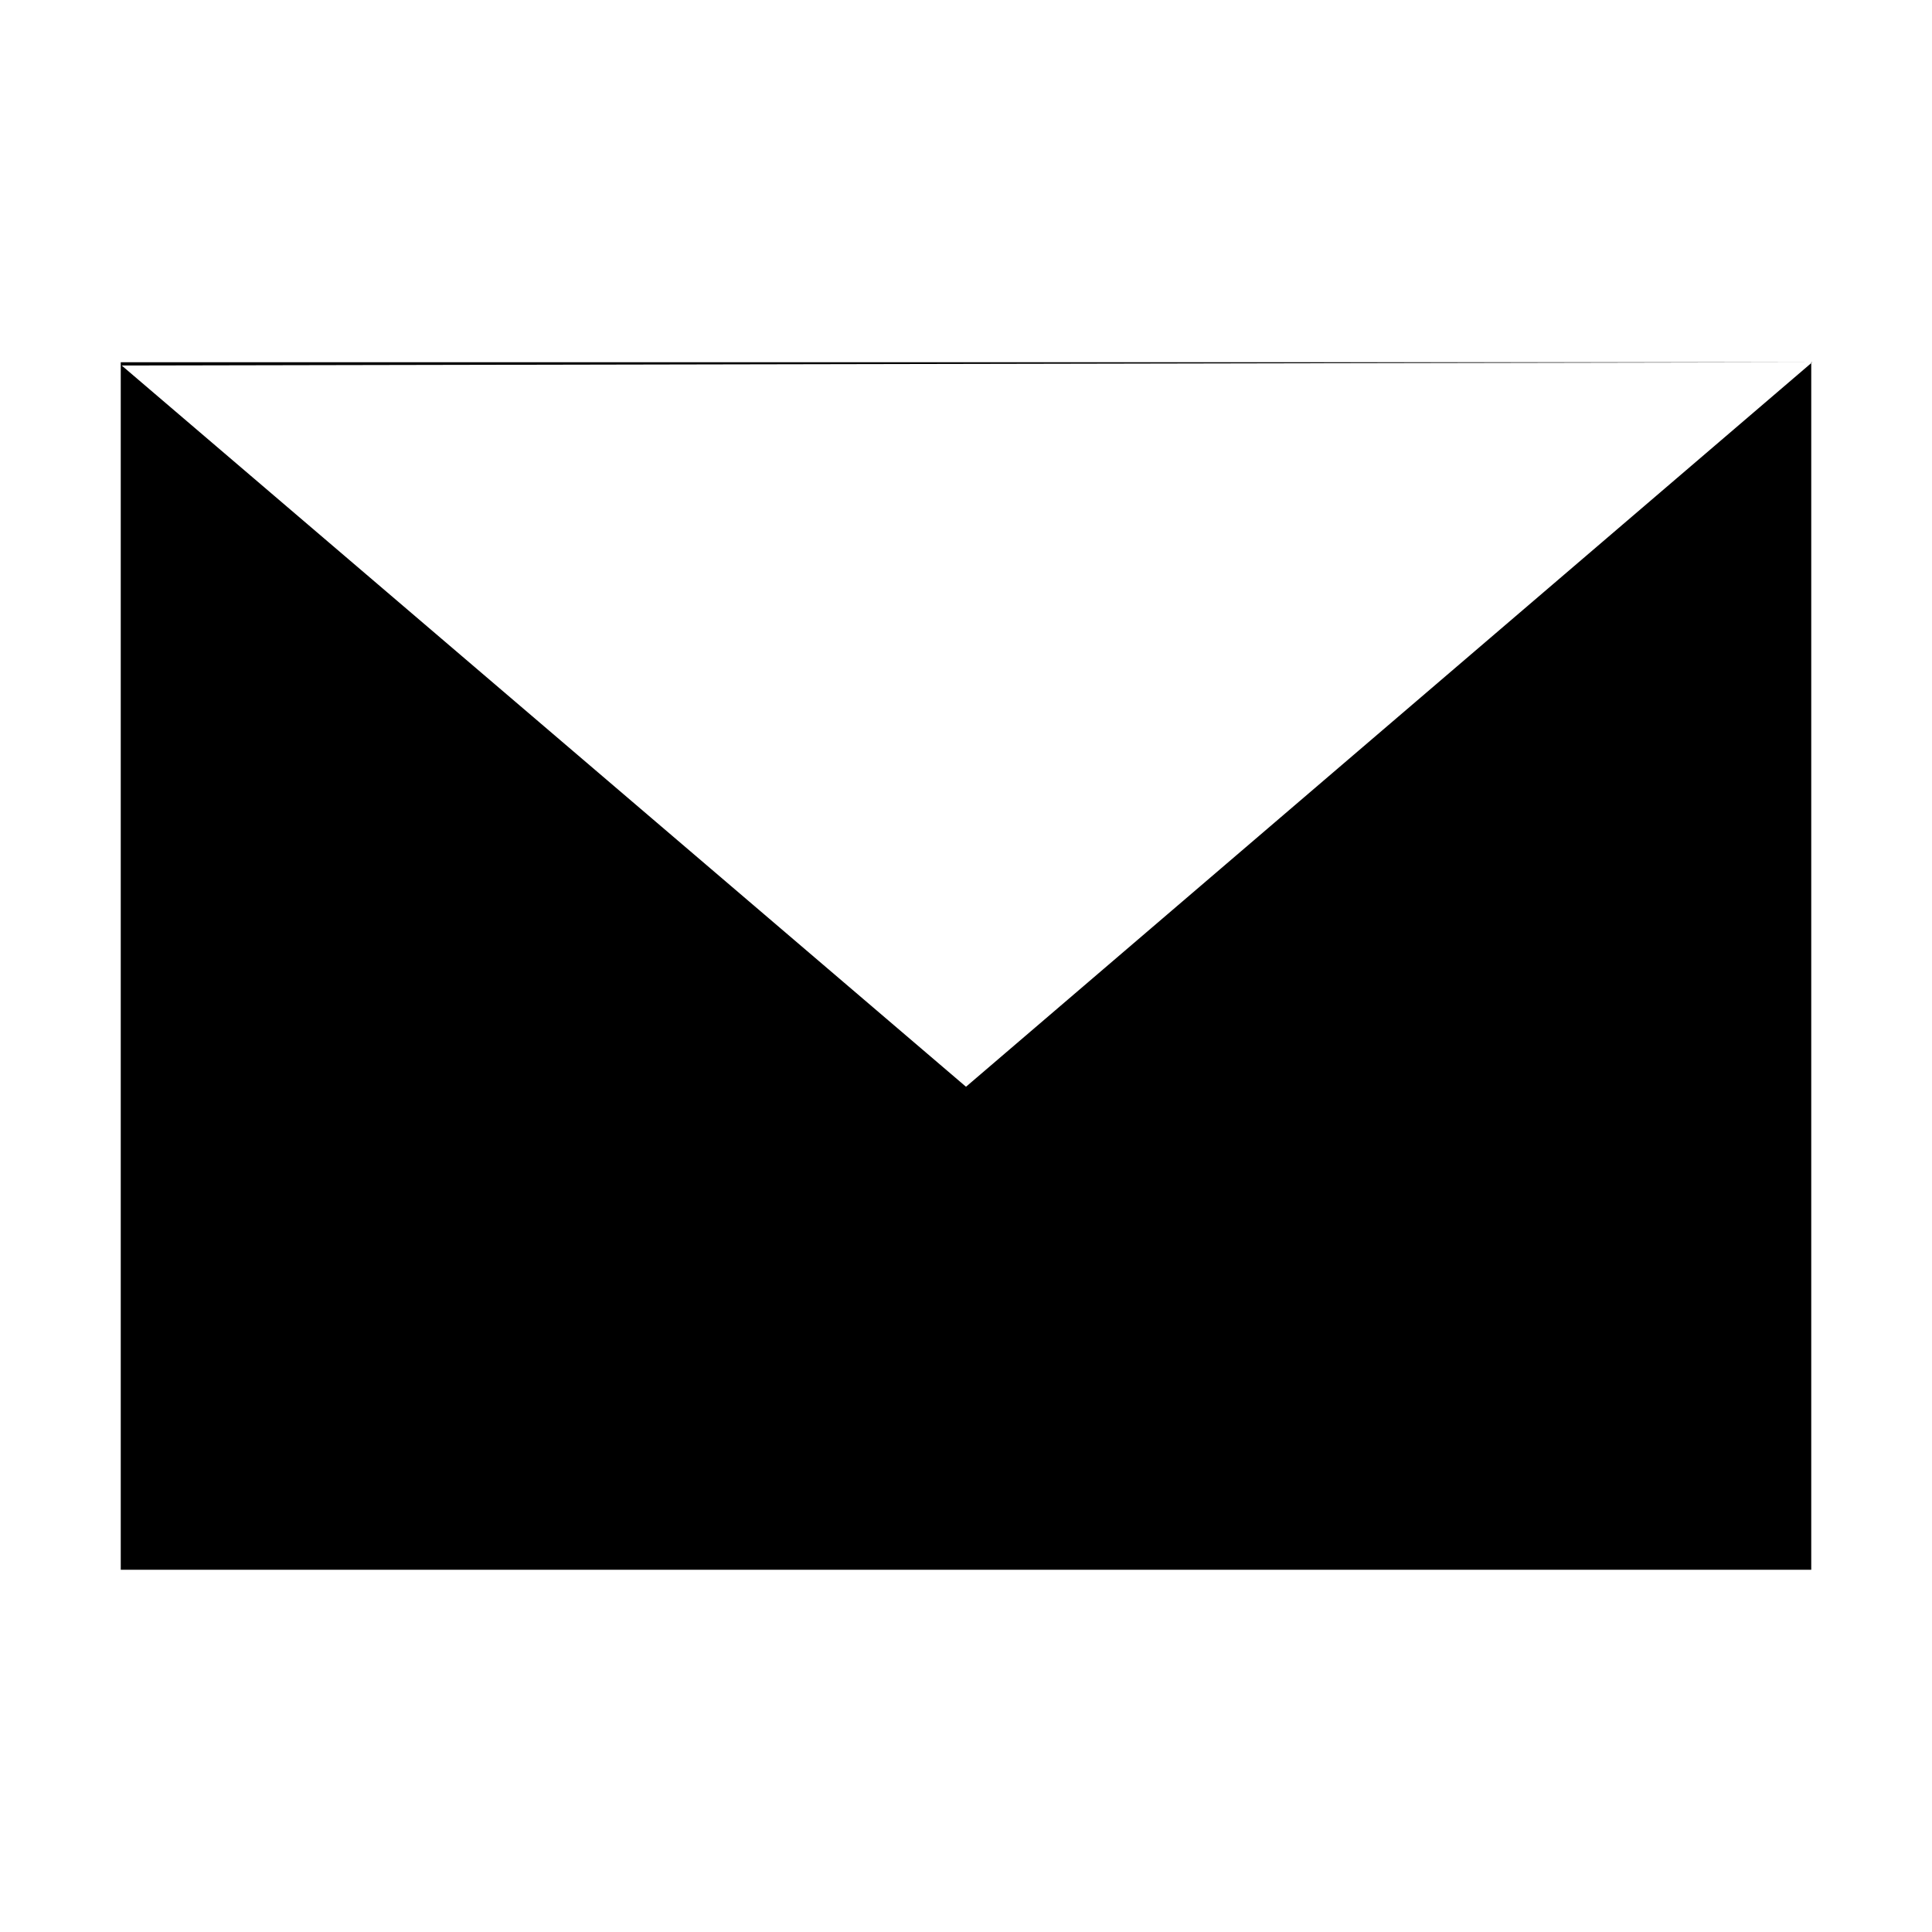<svg width="16px" height="16px" viewBox="0 0 16 16" class="email icon">
    <title>Email</title>
    <desc>Icon resembling an envelope.</desc>
    <path stroke-width="2" d="M15,3 L1,3 L1,13 L15,13 L15,3.007 L15.008,3 L15,3 Z M15,3 L15,3.007 L8,9 L1.008,3.027 L15,3 Z"></path>
</svg>
